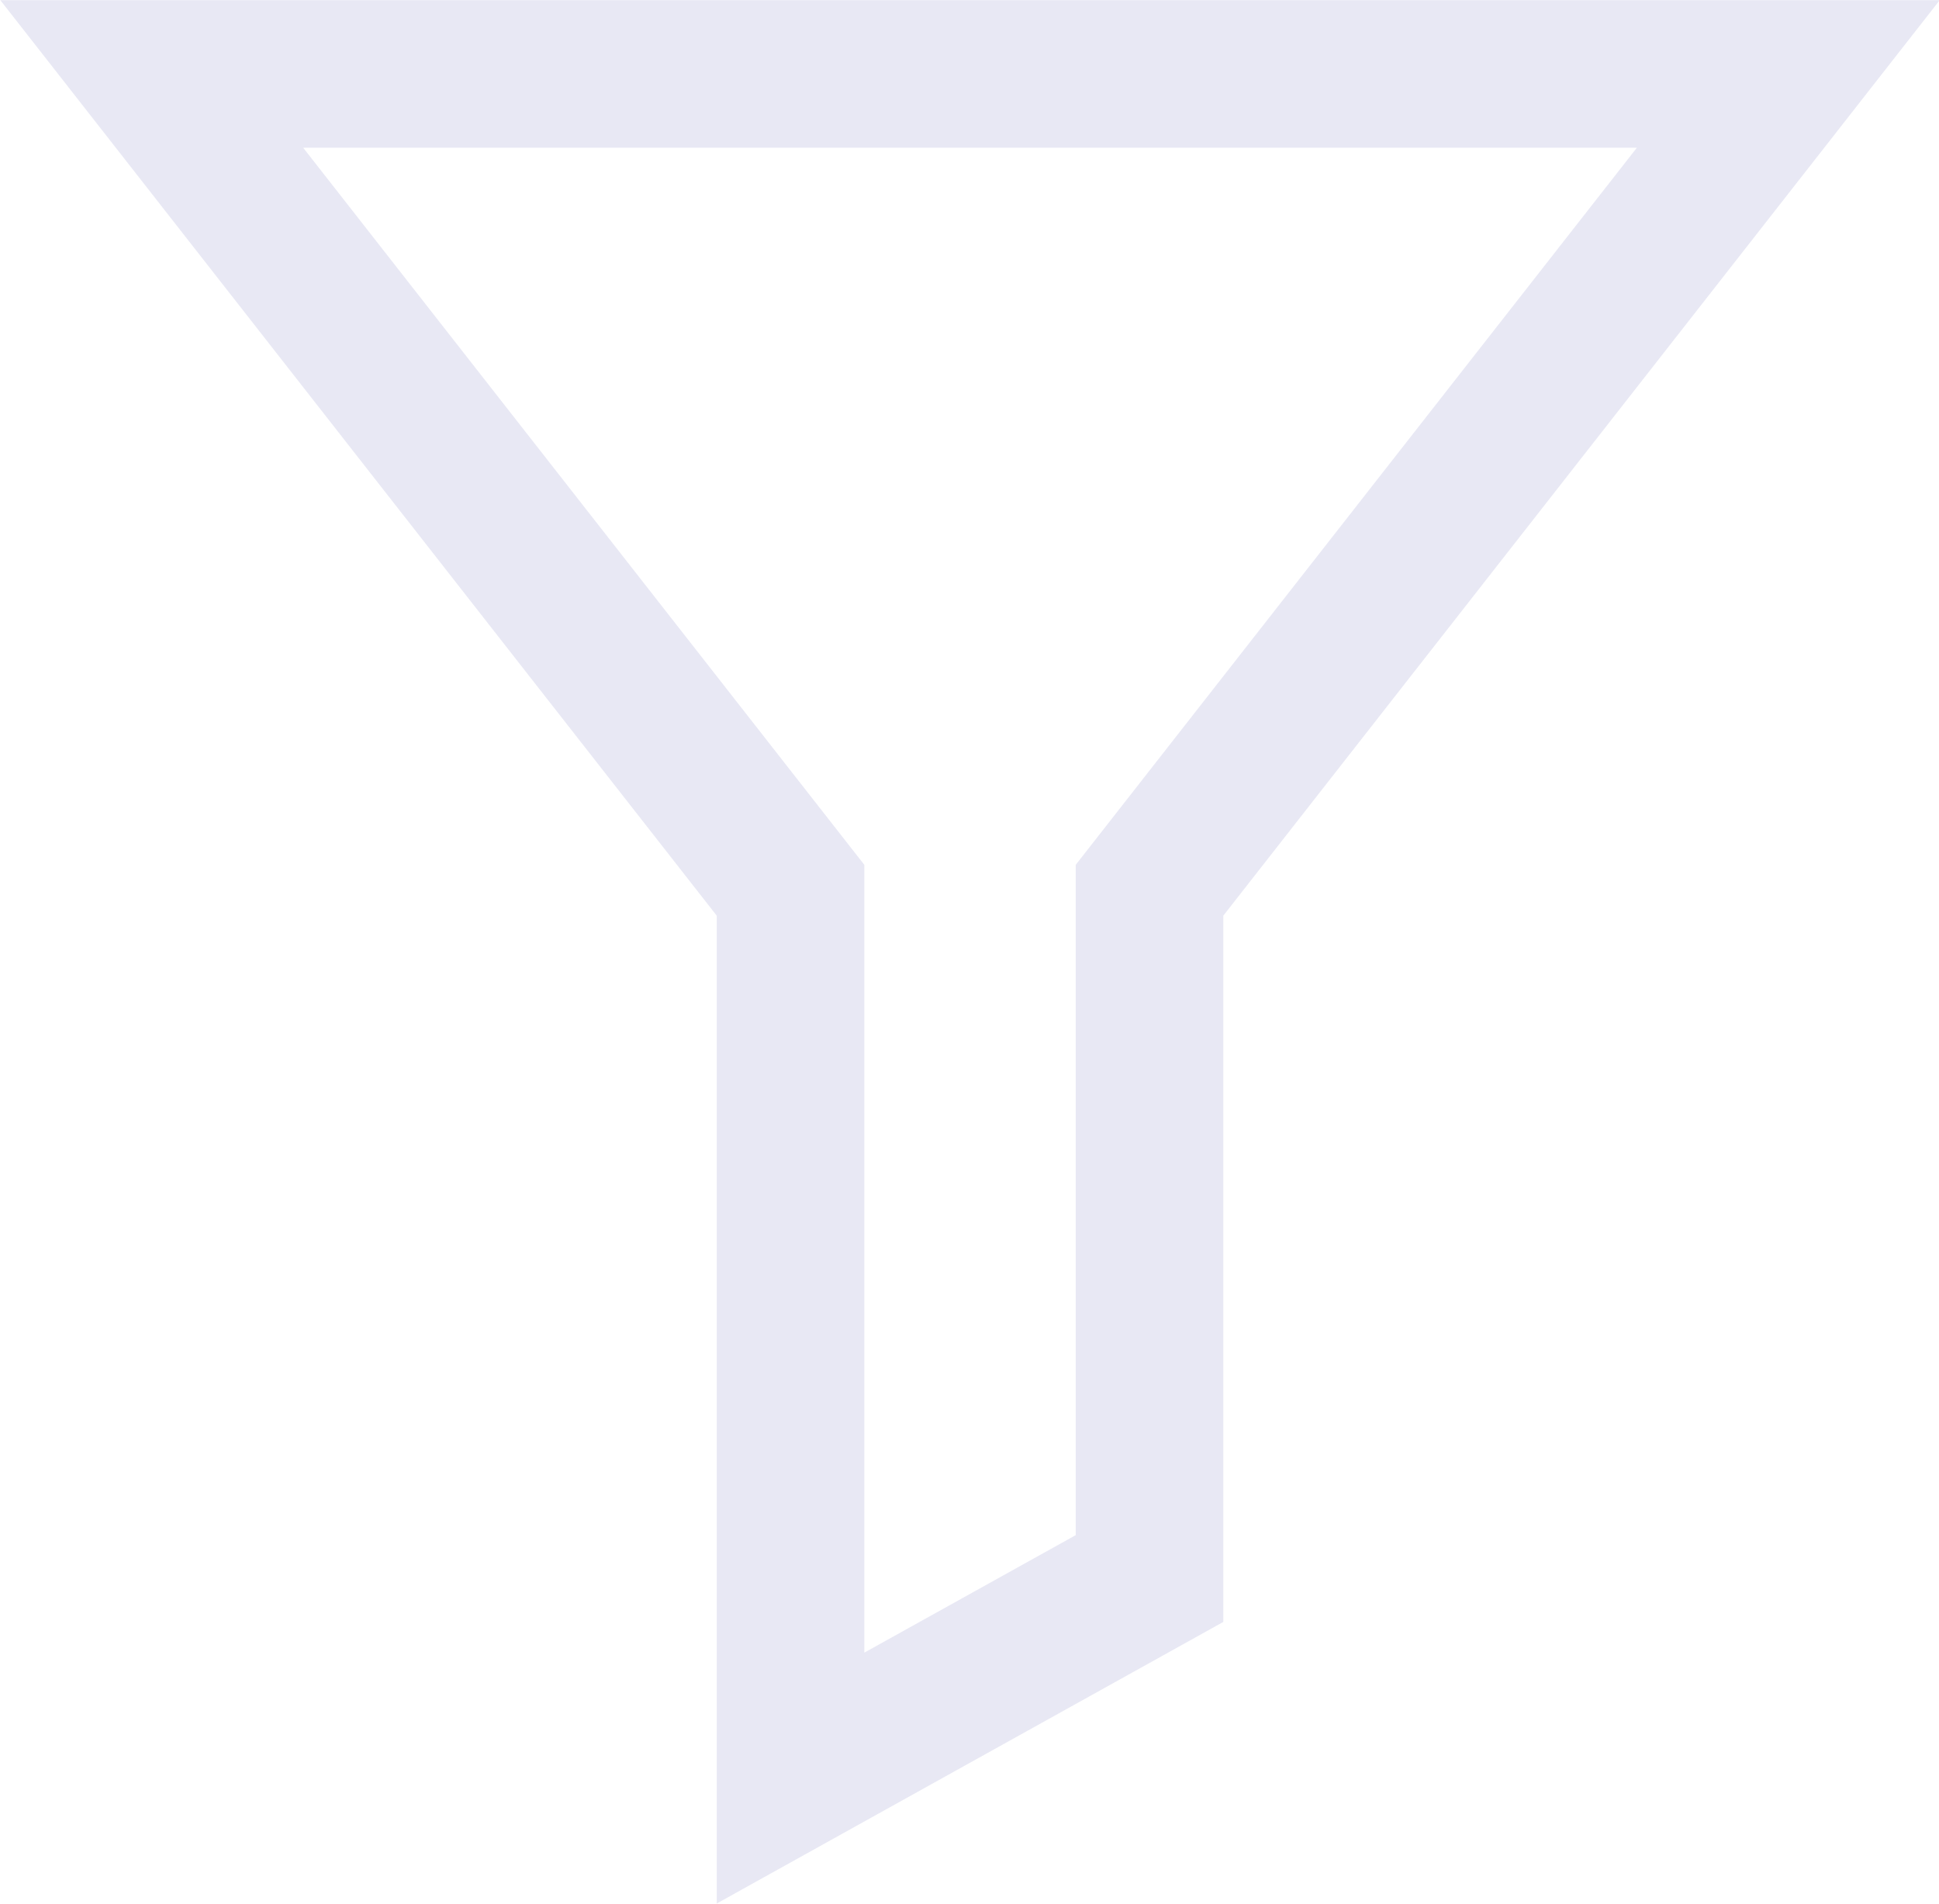 <?xml version="1.0" encoding="UTF-8" standalone="no"?>
<!-- Created with Inkscape (http://www.inkscape.org/) -->

<svg
   width="5.558mm"
   height="5.457mm"
   viewBox="0 0 5.558 5.457"
   version="1.1"
   id="svg1"
   xml:space="preserve"
   inkscape:version="1.3.2 (091e20e, 2023-11-25, custom)"
   sodipodi:docname="drawing.svg"
   xmlns:inkscape="http://www.inkscape.org/namespaces/inkscape"
   xmlns:sodipodi="http://sodipodi.sourceforge.net/DTD/sodipodi-0.dtd"
   xmlns="http://www.w3.org/2000/svg"
   xmlns:svg="http://www.w3.org/2000/svg"><sodipodi:namedview
     id="namedview1"
     pagecolor="#ffffff"
     bordercolor="#000000"
     borderopacity="0.25"
     inkscape:showpageshadow="2"
     inkscape:pageopacity="0.0"
     inkscape:pagecheckerboard="0"
     inkscape:deskcolor="#d1d1d1"
     inkscape:document-units="mm"
     inkscape:zoom="8.5473016"
     inkscape:cx="584.97994"
     inkscape:cy="599.60444"
     inkscape:window-width="1431"
     inkscape:window-height="1000"
     inkscape:window-x="2393"
     inkscape:window-y="0"
     inkscape:window-maximized="0"
     inkscape:current-layer="layer1" /><defs
     id="defs1" /><g
     inkscape:label="Layer 1"
     inkscape:groupmode="layer"
     id="layer1"
     transform="translate(-147.899,-167.717)"><path
       id="path4"
       style="opacity:1;fill:none;stroke:#e8e8f4;stroke-width:0.423;stroke-linecap:round;stroke-linejoin:miter;stroke-dasharray:none;stroke-opacity:1"
       inkscape:transform-center-x="-15.884375"
       inkscape:transform-center-y="10.06756"
       d="m 148.334,167.929 1.831,2.34 v 2.545 l 1.029,-0.572 v -1.973 l 1.831,-2.34 z" /></g></svg>
